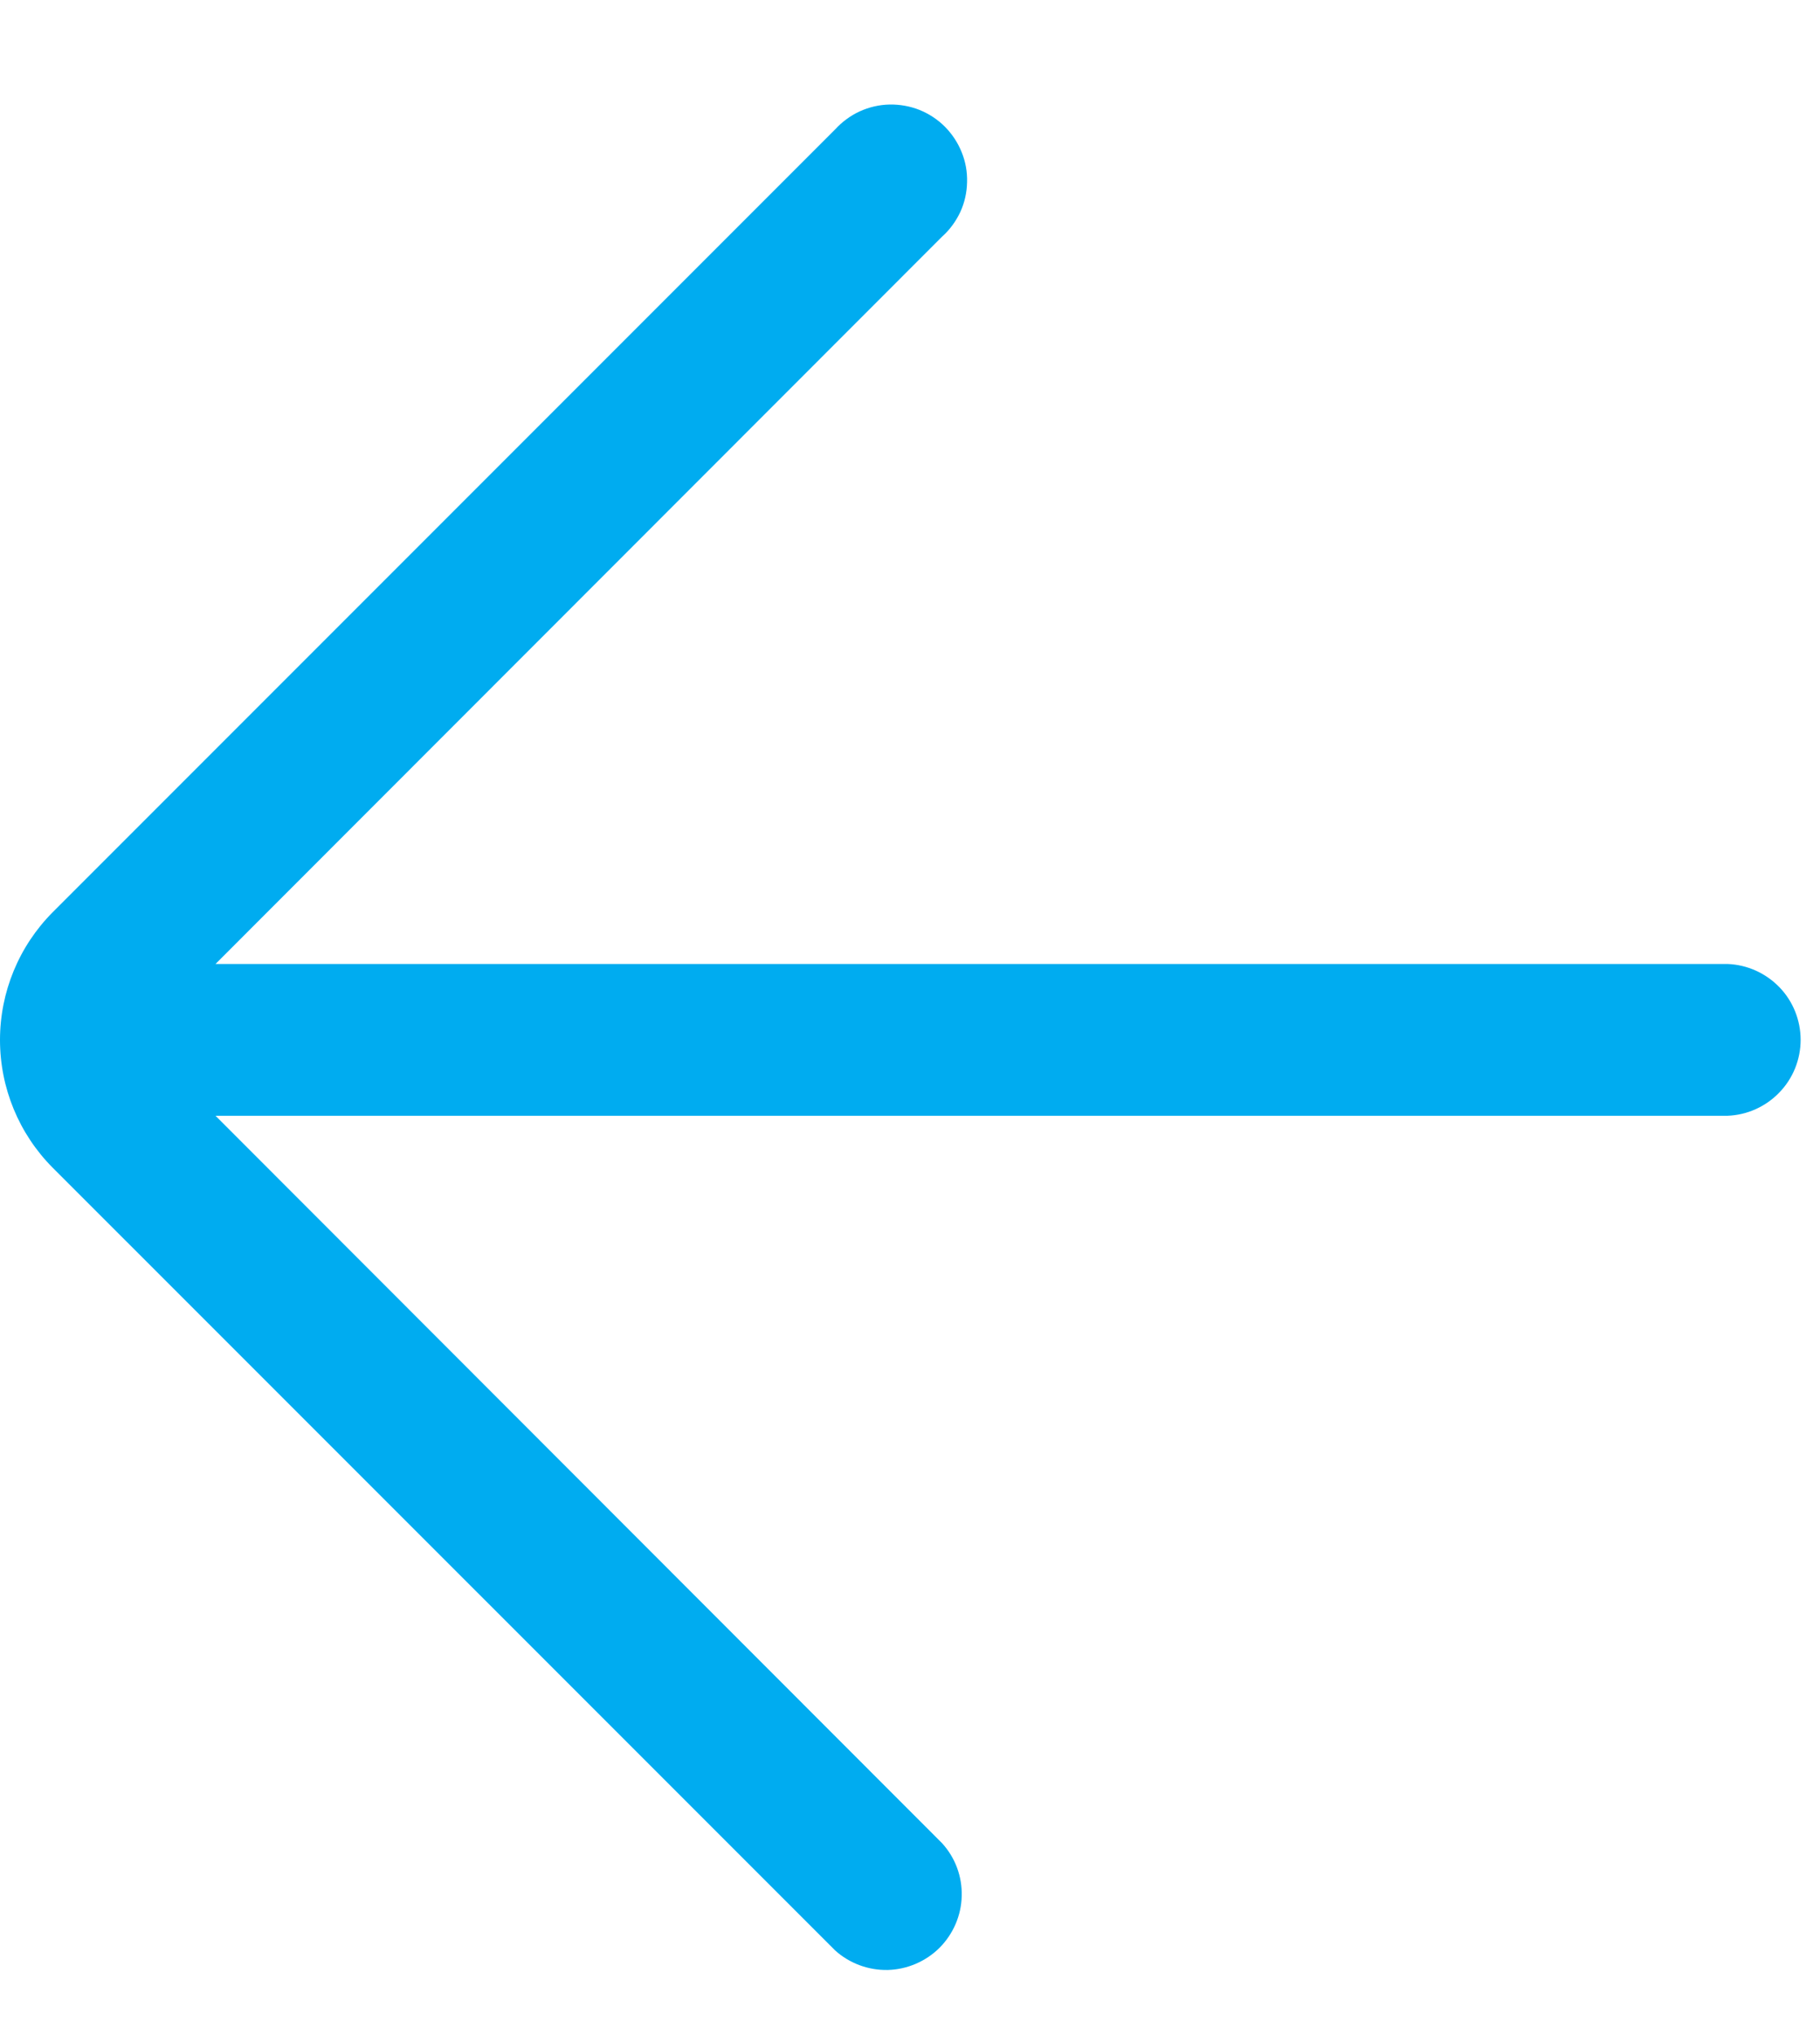 <svg xmlns="http://www.w3.org/2000/svg" width="17" height="19" fill="none" viewBox="0 0 17 19">
    <path fill="#00ACF0" d="M16.137 9H2.013L8.8 2.209c.072-.064.129-.143.17-.23.04-.087.061-.181.063-.277.003-.096-.014-.192-.05-.28-.036-.09-.089-.17-.157-.239-.068-.068-.149-.121-.238-.157-.089-.035-.184-.052-.28-.05-.096.002-.19.024-.278.064-.087.04-.165.098-.23.169L.493 8.516C.177 8.833 0 9.262 0 9.709c0 .448.177.877.493 1.194L7.8 18.209c.135.122.312.187.493.183.182-.005.355-.08.483-.207.128-.129.203-.302.207-.483.005-.182-.06-.358-.183-.493l-6.787-6.792h14.124c.183-.007.356-.085.483-.217.128-.132.199-.308.199-.492 0-.183-.071-.36-.198-.491-.128-.132-.301-.21-.484-.217z"/>
</svg>
